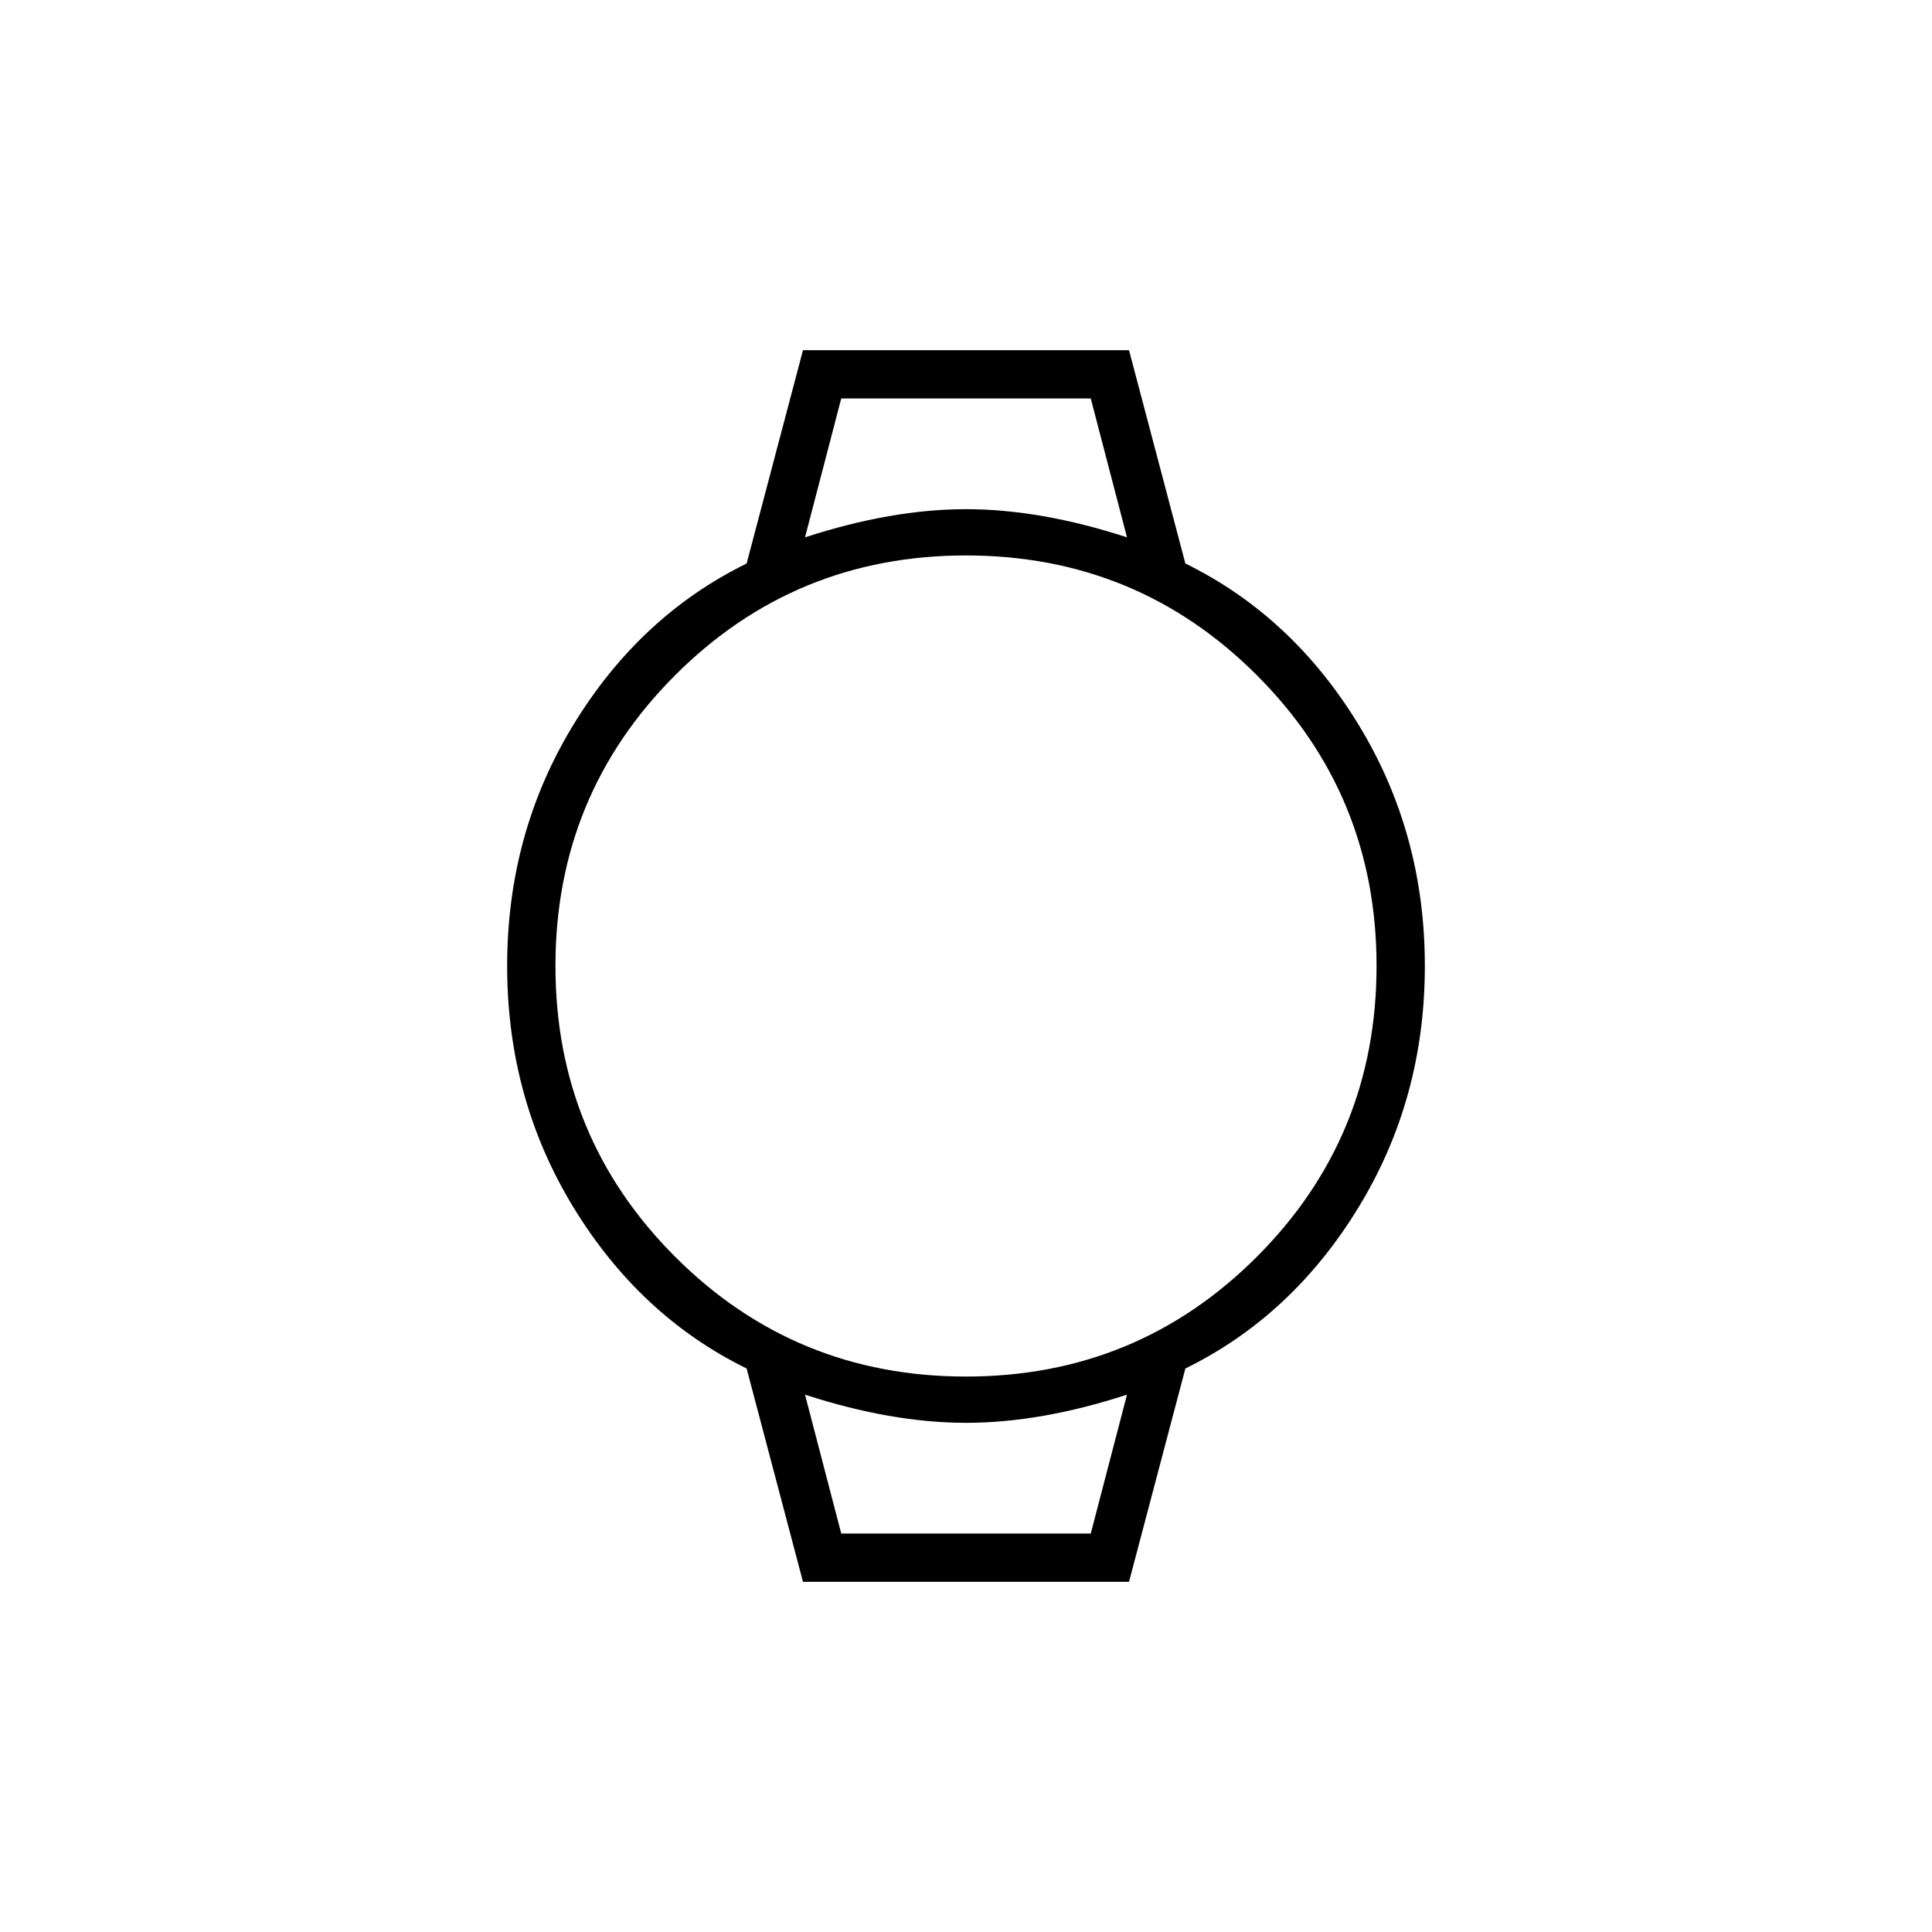 <svg xmlns="http://www.w3.org/2000/svg" height="40" width="40"><path d="M16.625 32.75 15.458 28.333Q13.25 27.25 11.875 25Q10.5 22.75 10.5 20Q10.5 17.25 11.875 15Q13.25 12.75 15.458 11.667L16.625 7.25H23.375L24.542 11.667Q26.75 12.75 28.125 15Q29.5 17.25 29.5 20Q29.5 22.75 28.125 25Q26.75 27.25 24.542 28.333L23.375 32.75ZM20 28.5Q23.542 28.5 26.021 26.021Q28.5 23.542 28.5 20Q28.5 16.458 26.021 13.979Q23.542 11.5 20 11.5Q16.458 11.5 13.979 13.979Q11.5 16.458 11.5 20Q11.5 23.542 13.979 26.021Q16.458 28.5 20 28.5ZM16.667 11.125Q18.458 10.542 20 10.542Q21.542 10.542 23.333 11.125L22.583 8.25H17.417ZM17.417 31.75H22.583L23.333 28.875Q21.542 29.458 20 29.458Q18.458 29.458 16.667 28.875ZM16.667 8.25H17.417H22.583H23.333Q21.542 8.25 20 8.25Q18.458 8.25 16.667 8.25ZM17.417 31.75H16.667Q18.458 31.75 20 31.75Q21.542 31.75 23.333 31.75H22.583Z"/></svg>